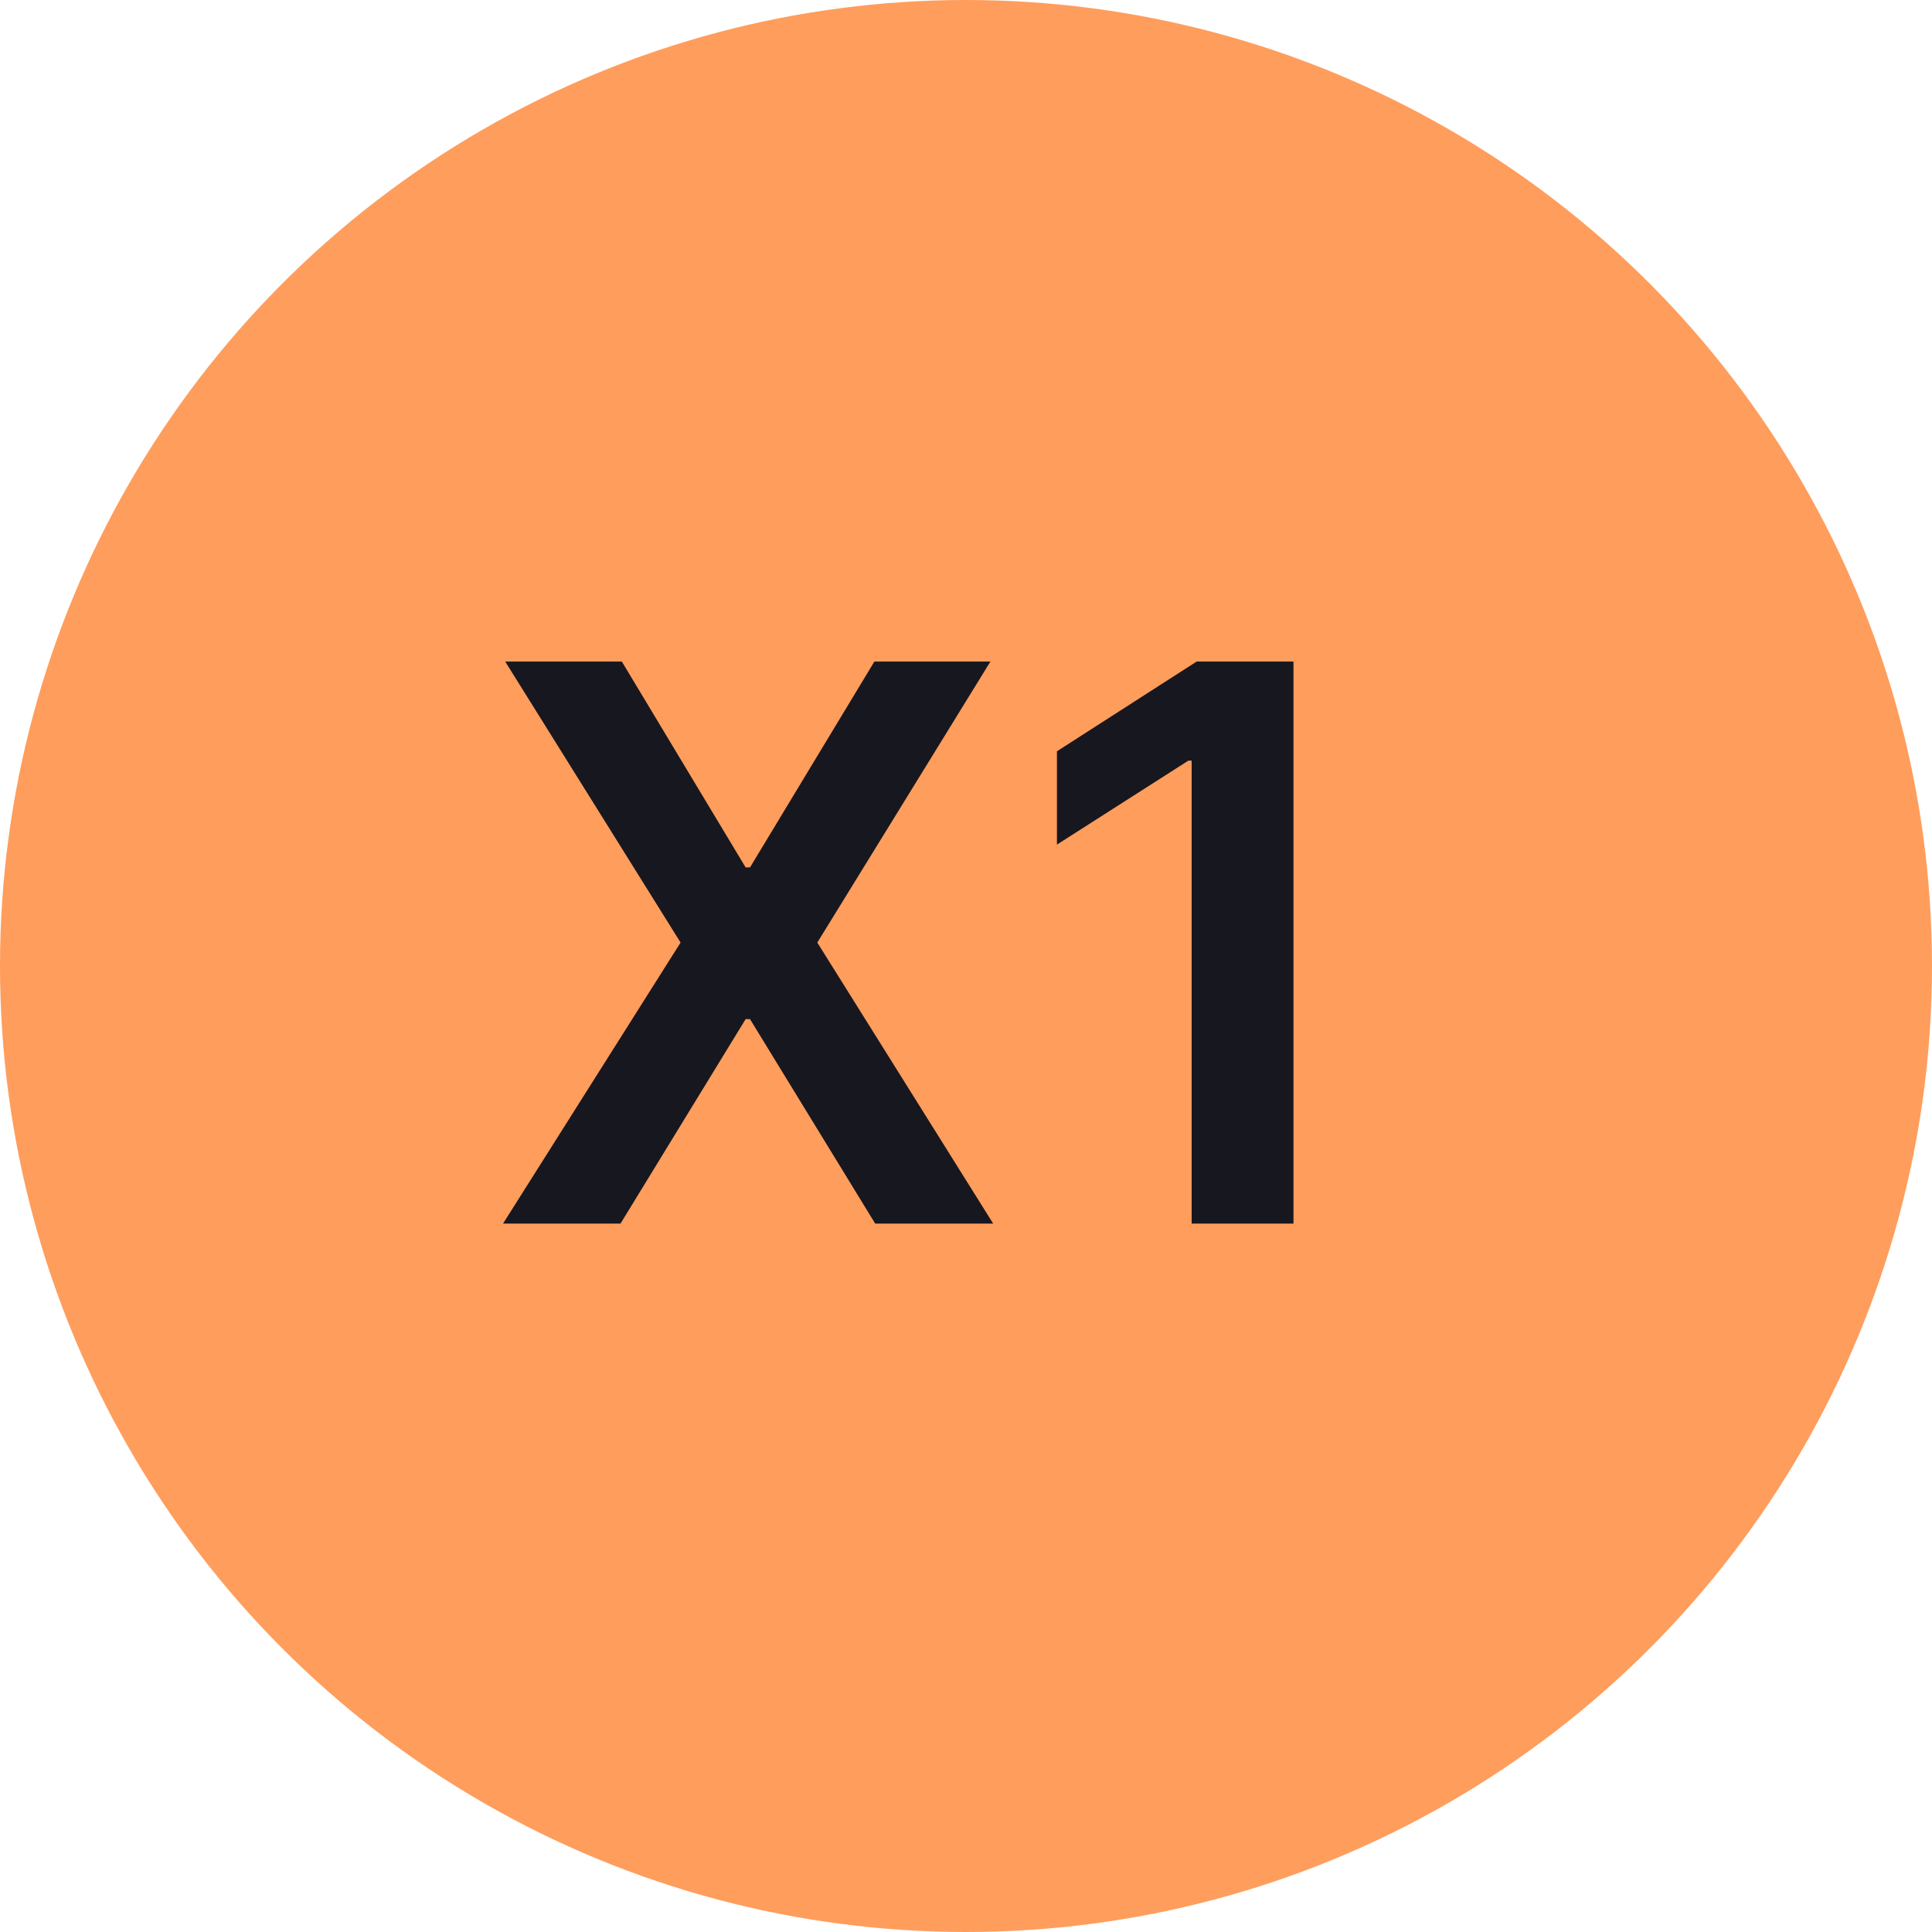 <svg width="30" height="30" viewBox="0 0 30 30" fill="none" xmlns="http://www.w3.org/2000/svg">
<circle cx="15" cy="15" r="15" fill="#FF9D5C"/>
<path d="M9.656 10.273L11.578 13.469H11.646L13.577 10.273H15.379L12.691 14.636L15.422 19H13.59L11.646 15.825H11.578L9.635 19H7.811L10.568 14.636L7.845 10.273H9.656ZM20.085 10.273V19H18.504V11.811H18.453L16.412 13.115V11.666L18.581 10.273H20.085Z" fill="#17171F"/>
</svg>
